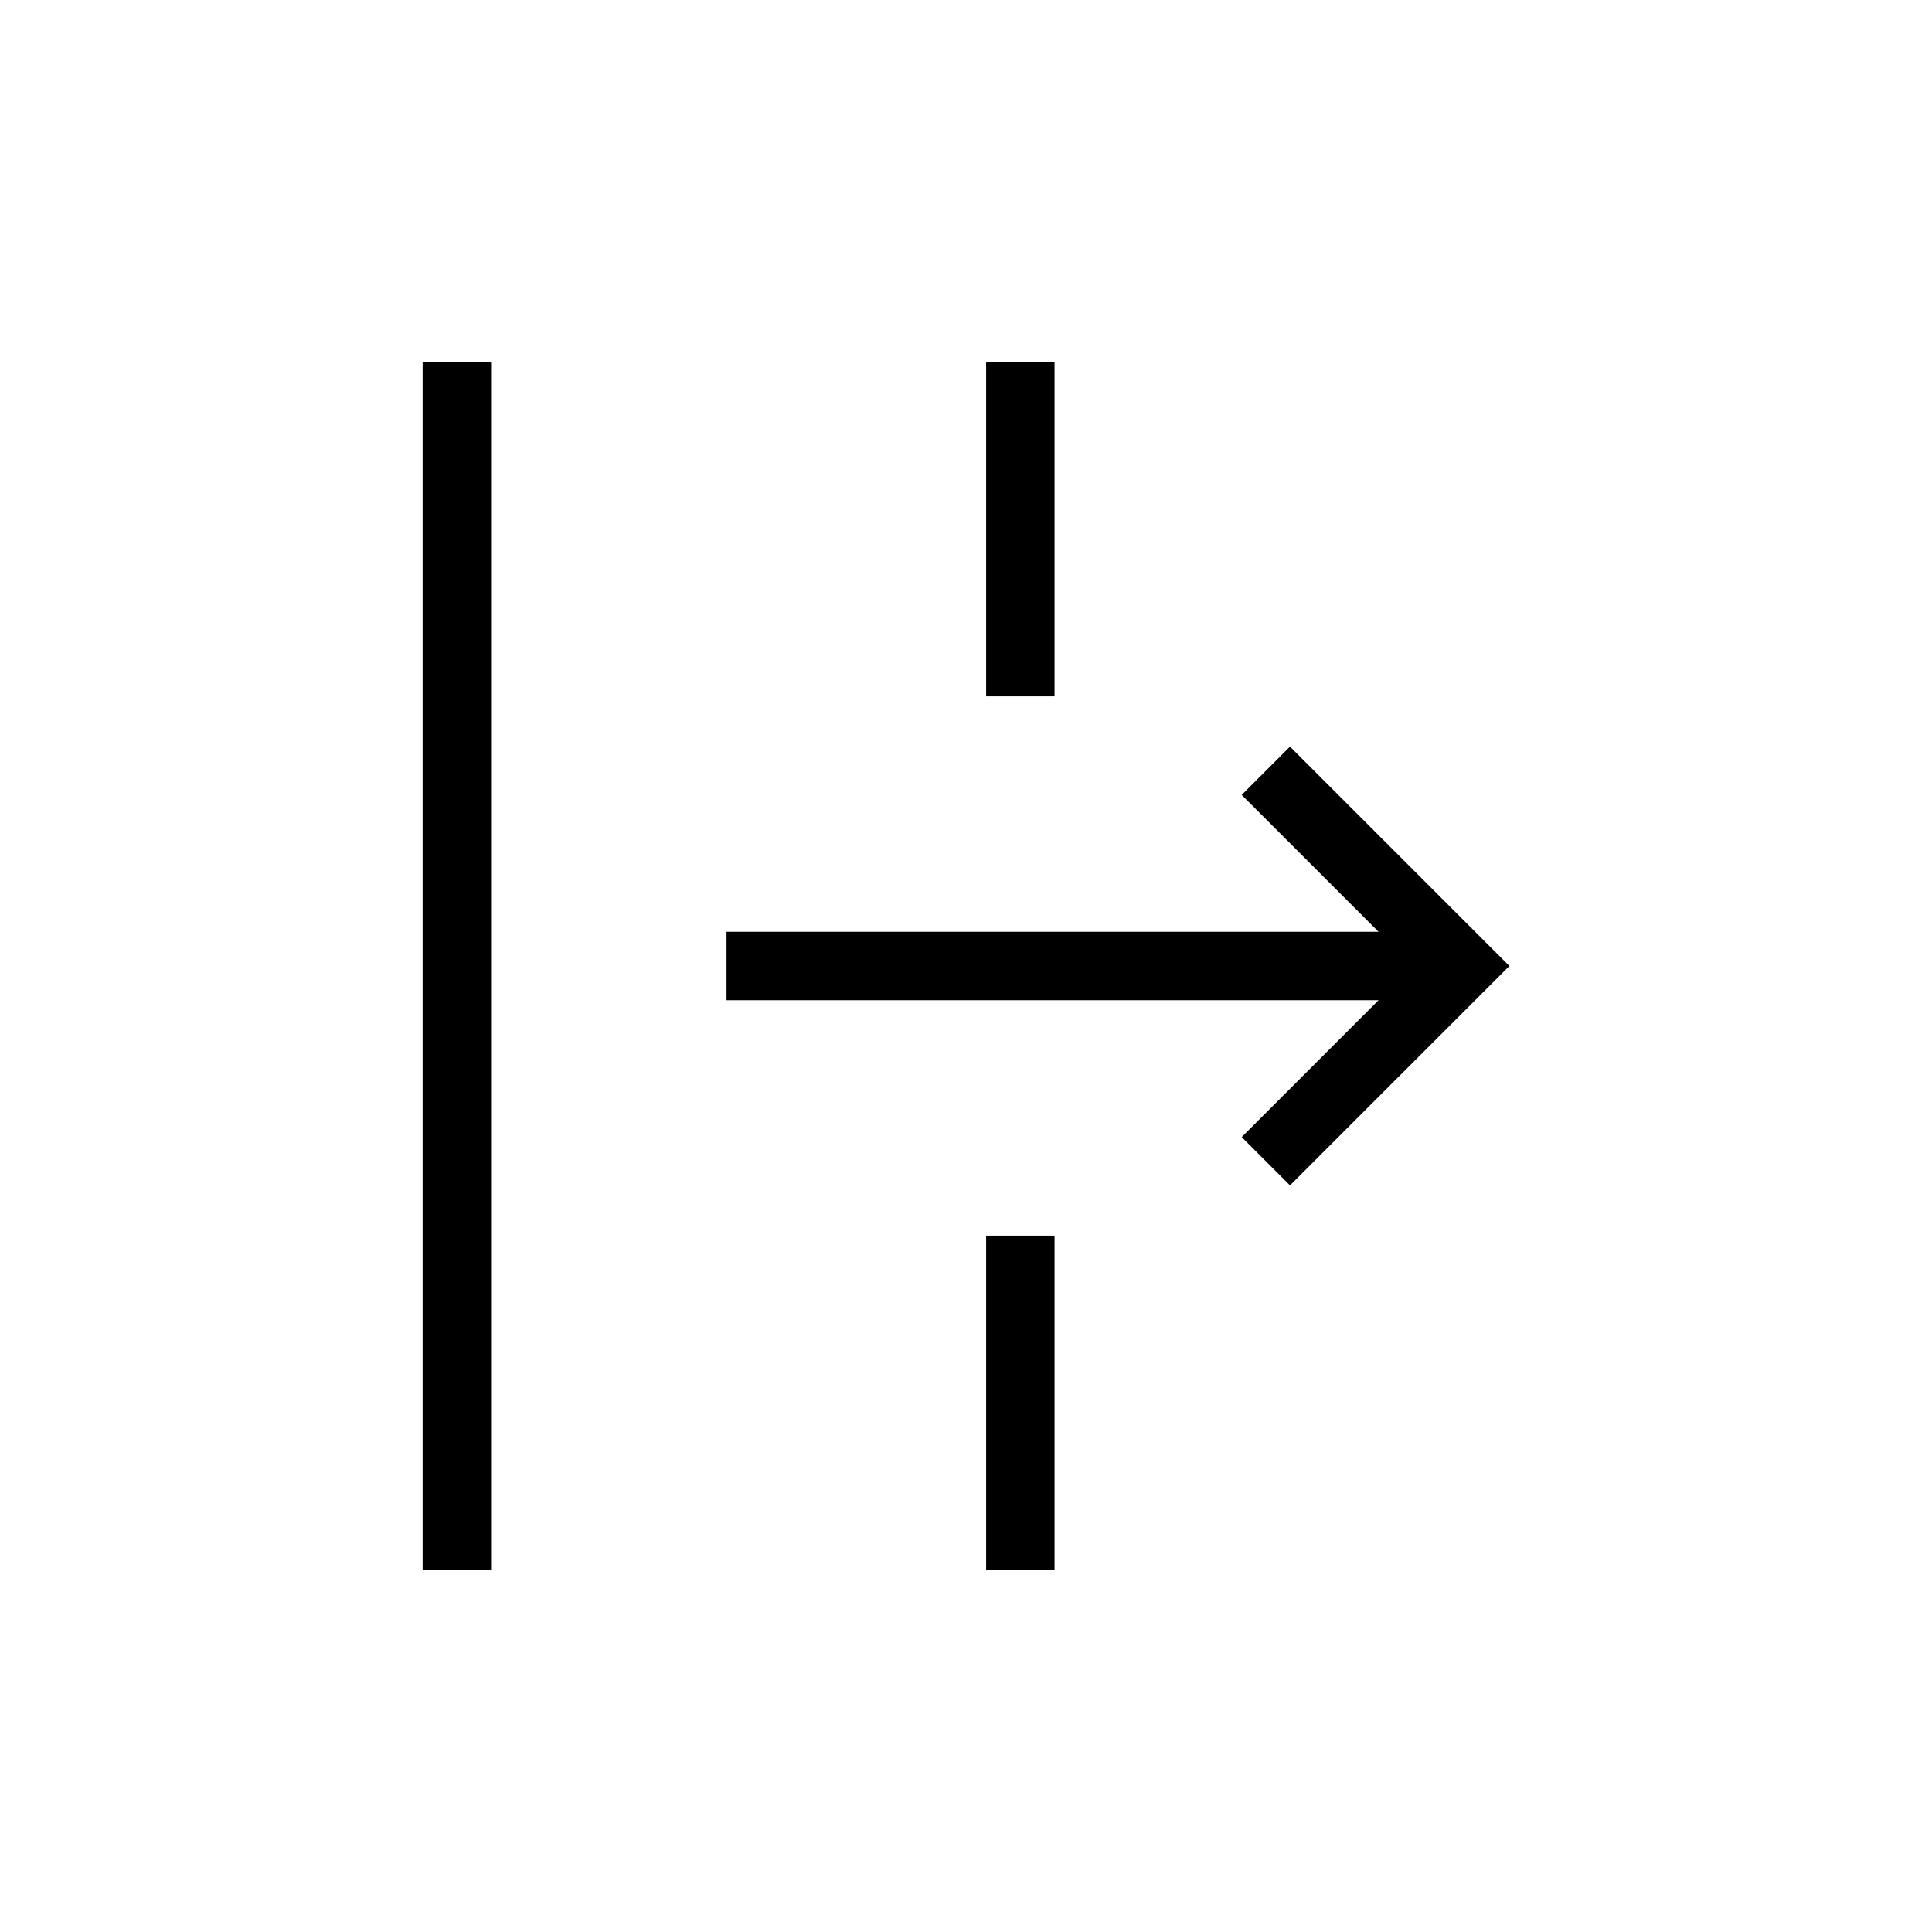 <svg xmlns="http://www.w3.org/2000/svg" height="40" width="40"><path d="M8.75 32.5v-25h1.417v25Zm17.958-7.958-1-1 2.834-2.834h-13.5v-1.416h13.5l-2.834-2.834 1-1L31.25 20ZM20.417 32.5v-6.917h1.416V32.5Zm0-18.083V7.5h1.416v6.917Z"/></svg>